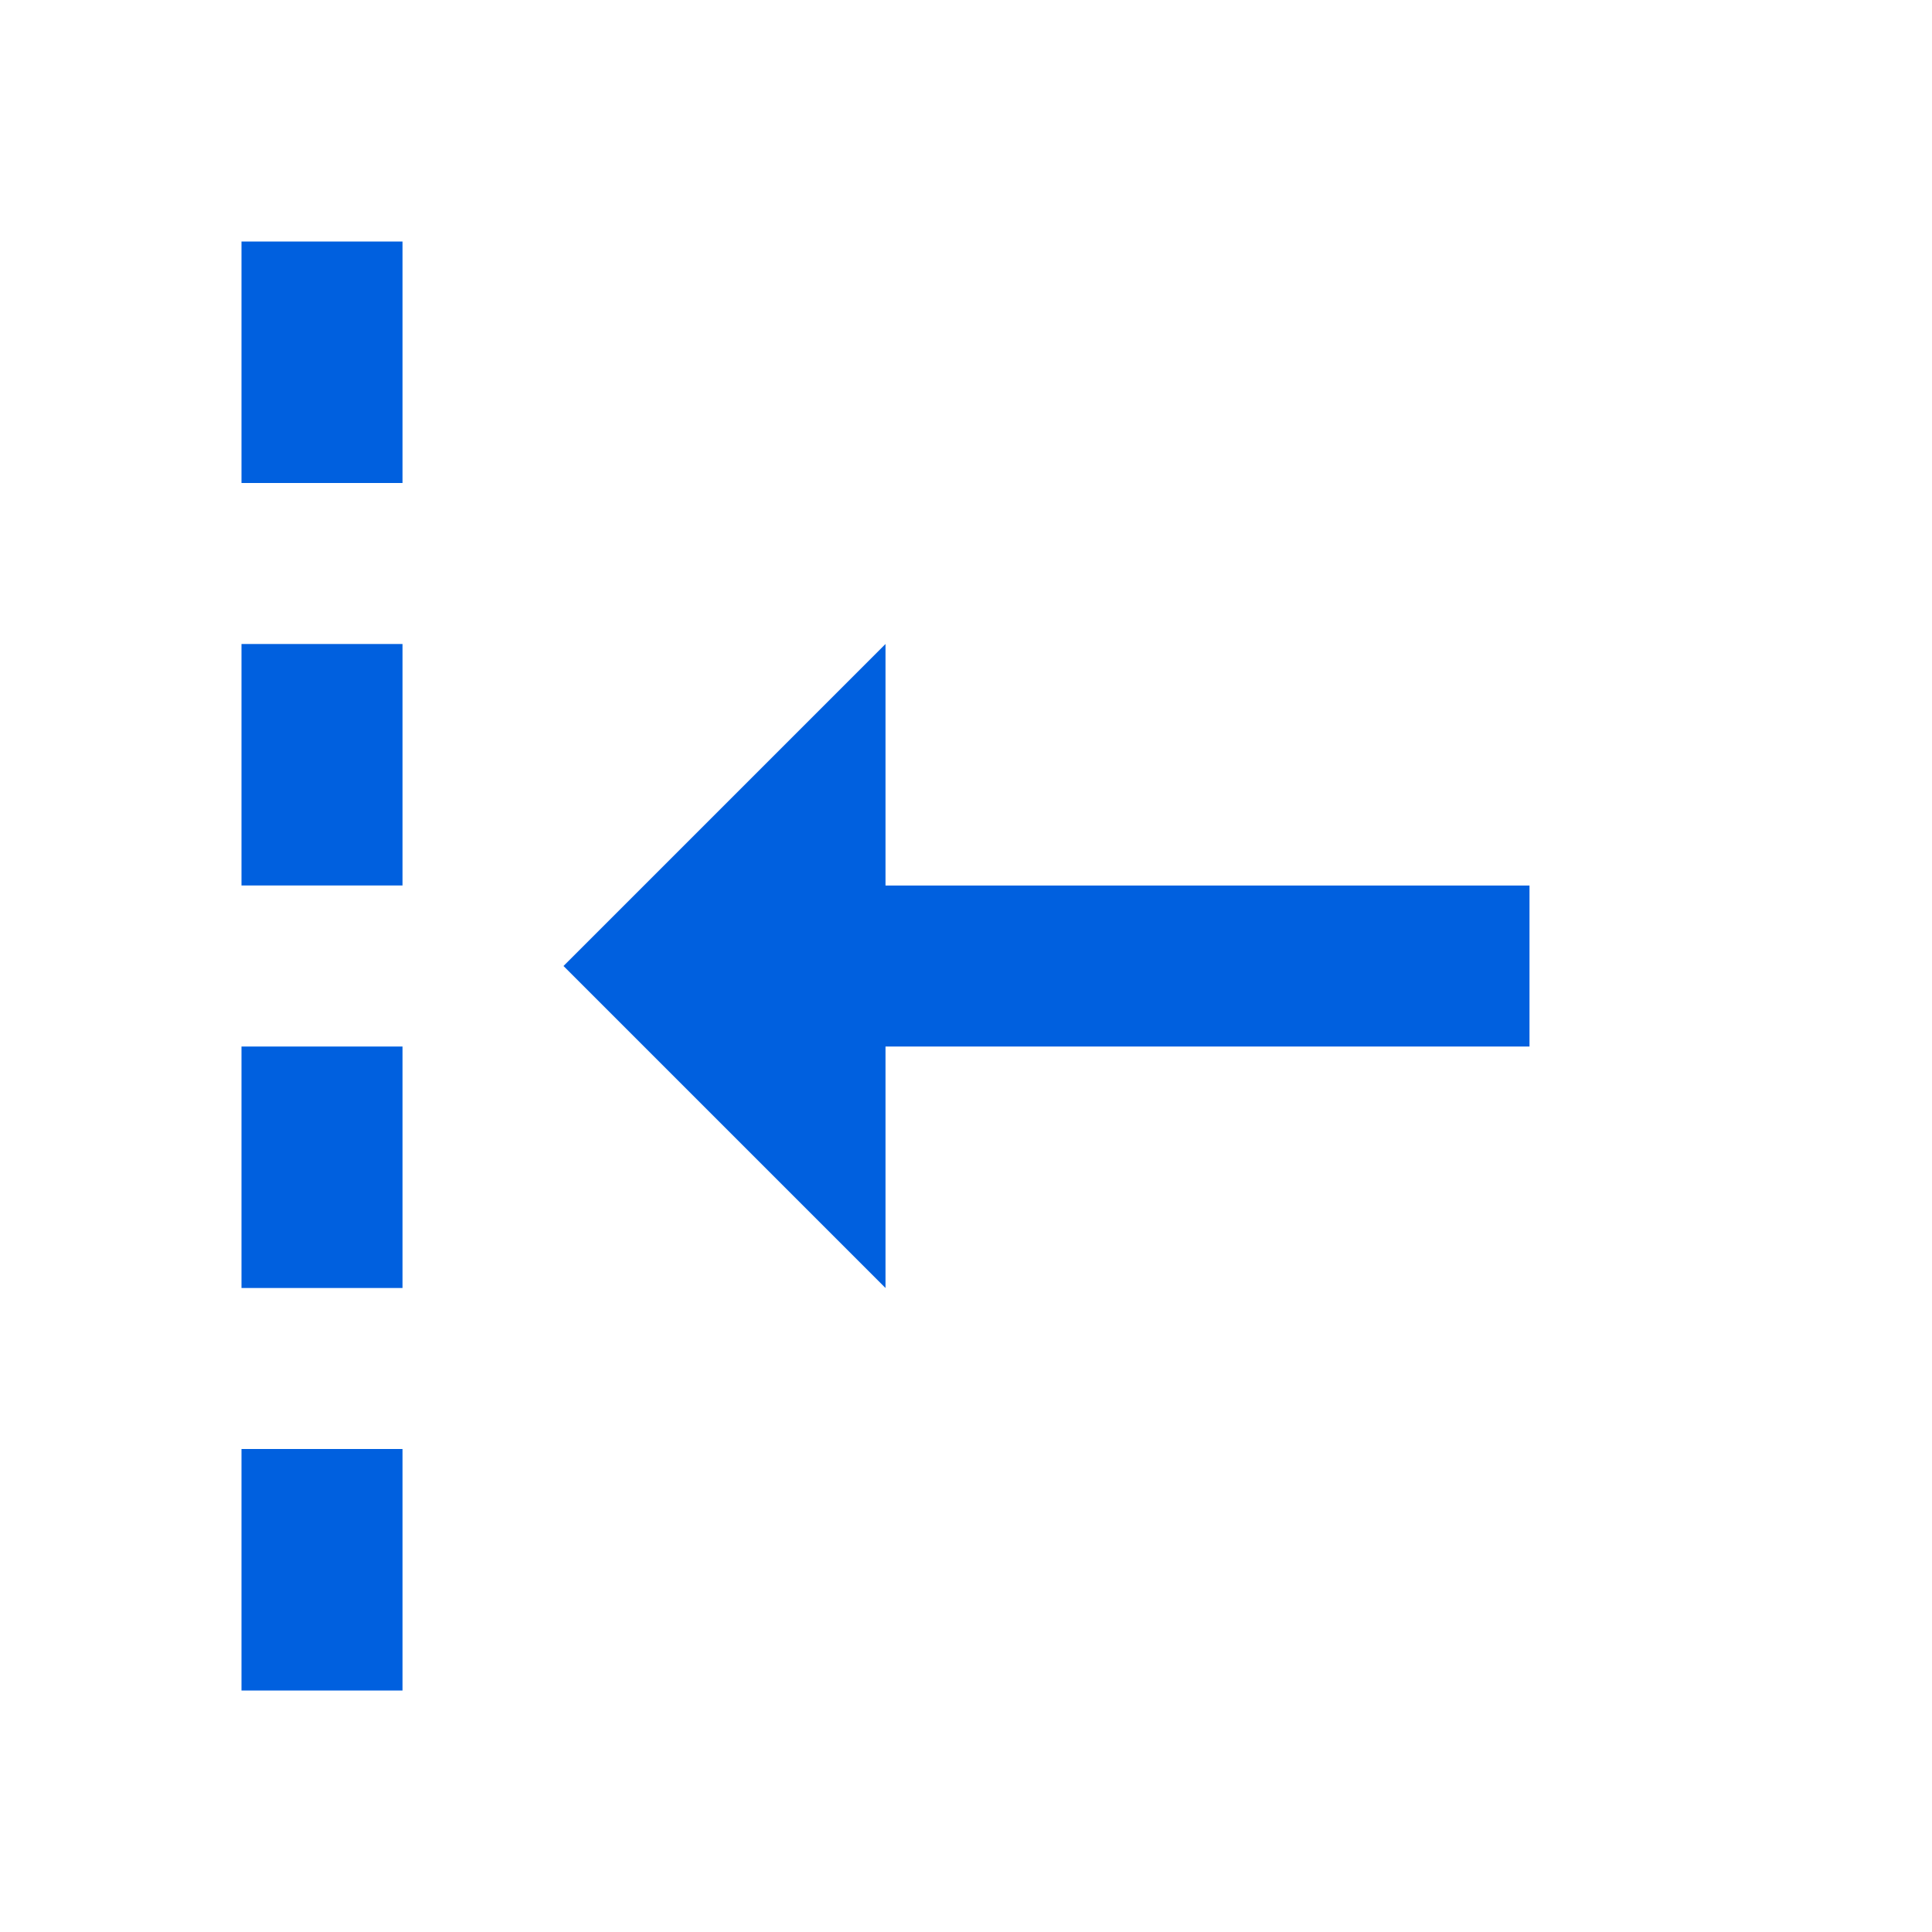 <svg xmlns="http://www.w3.org/2000/svg" width="24" height="24" viewBox="0 0 24 24" style="fill: #0060DF;transform: ;msFilter:;"><path d="m11 8-4 4 4 4v-3h8v-2h-8V8zM3 18h2v3H3zM3 13h2v3H3zM3 8h2v3H3zM3 3h2v3H3z"></path></svg>